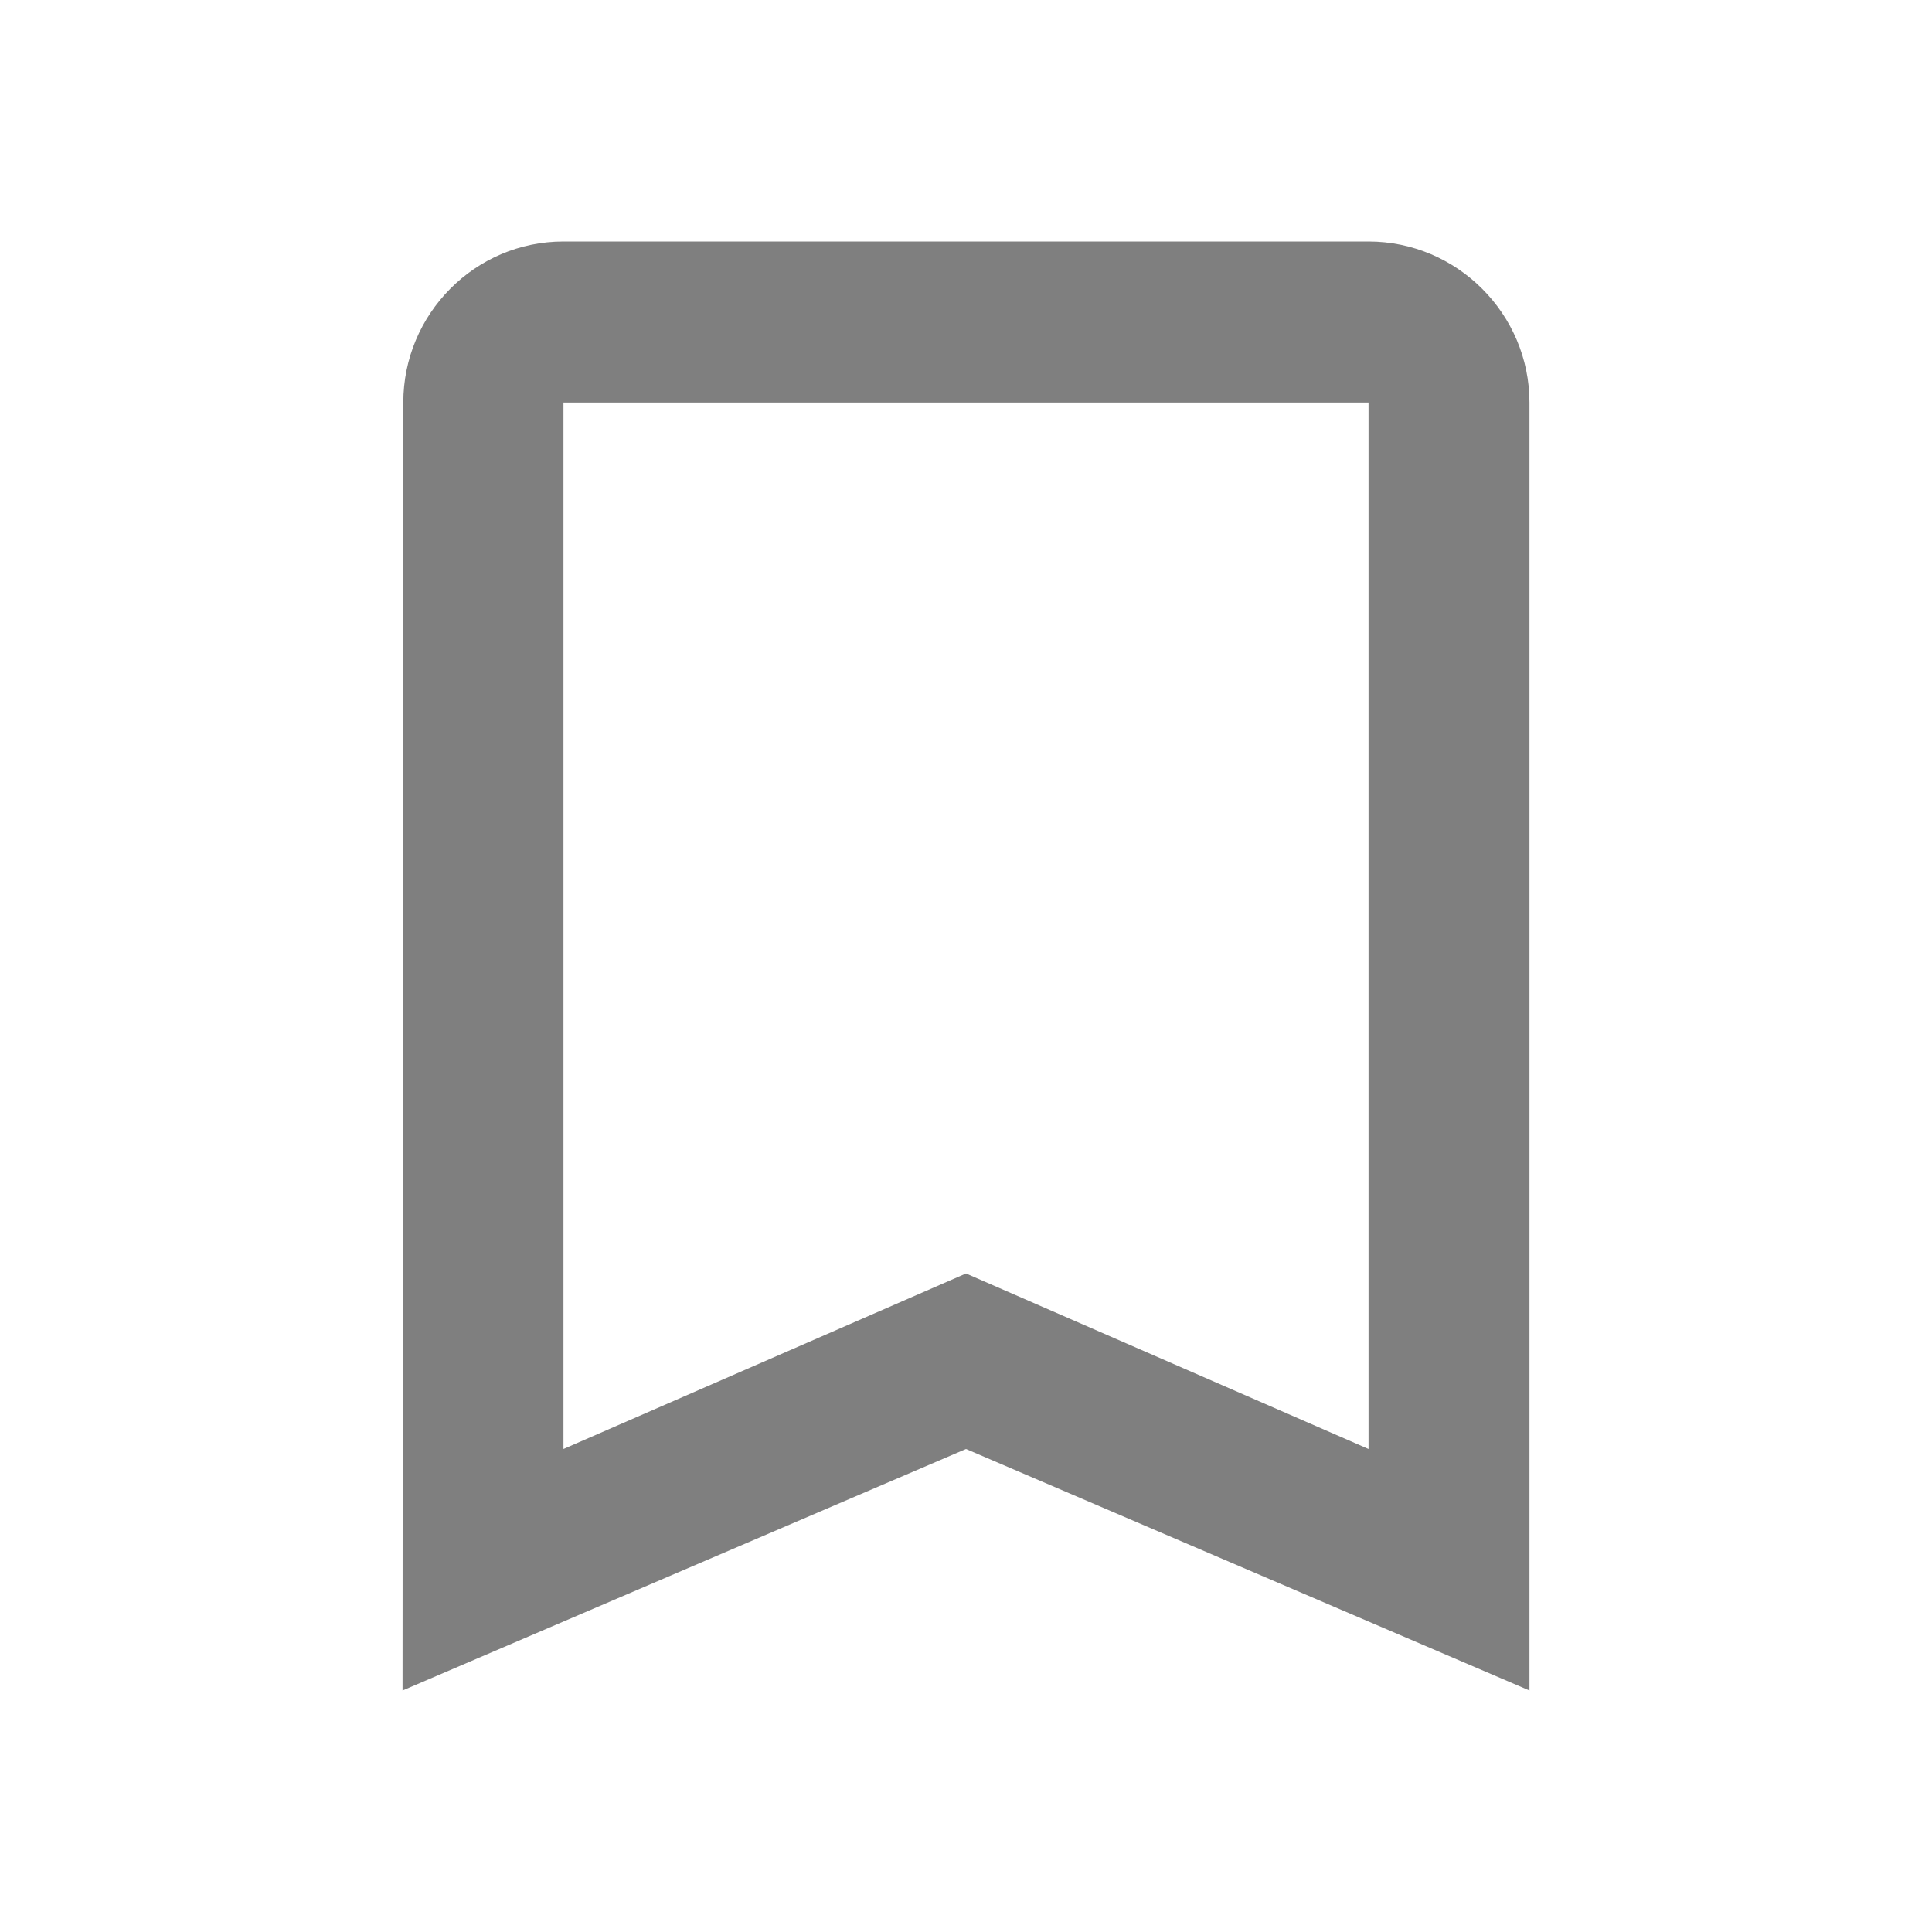 <svg width="20" height="20" viewBox="0 0 20 20" xmlns="http://www.w3.org/2000/svg">
<path d="M14.167 2.5H5.833C4.917 2.5 4.175 3.25 4.175 4.167L4.167 17.5L10 15L15.833 17.5V4.167C15.833 3.25 15.083 2.5 14.167 2.5ZM14.167 15L10 13.183L5.833 15V4.167H14.167V15Z" fill="black" fill-opacity="0.5"/>
</svg>
